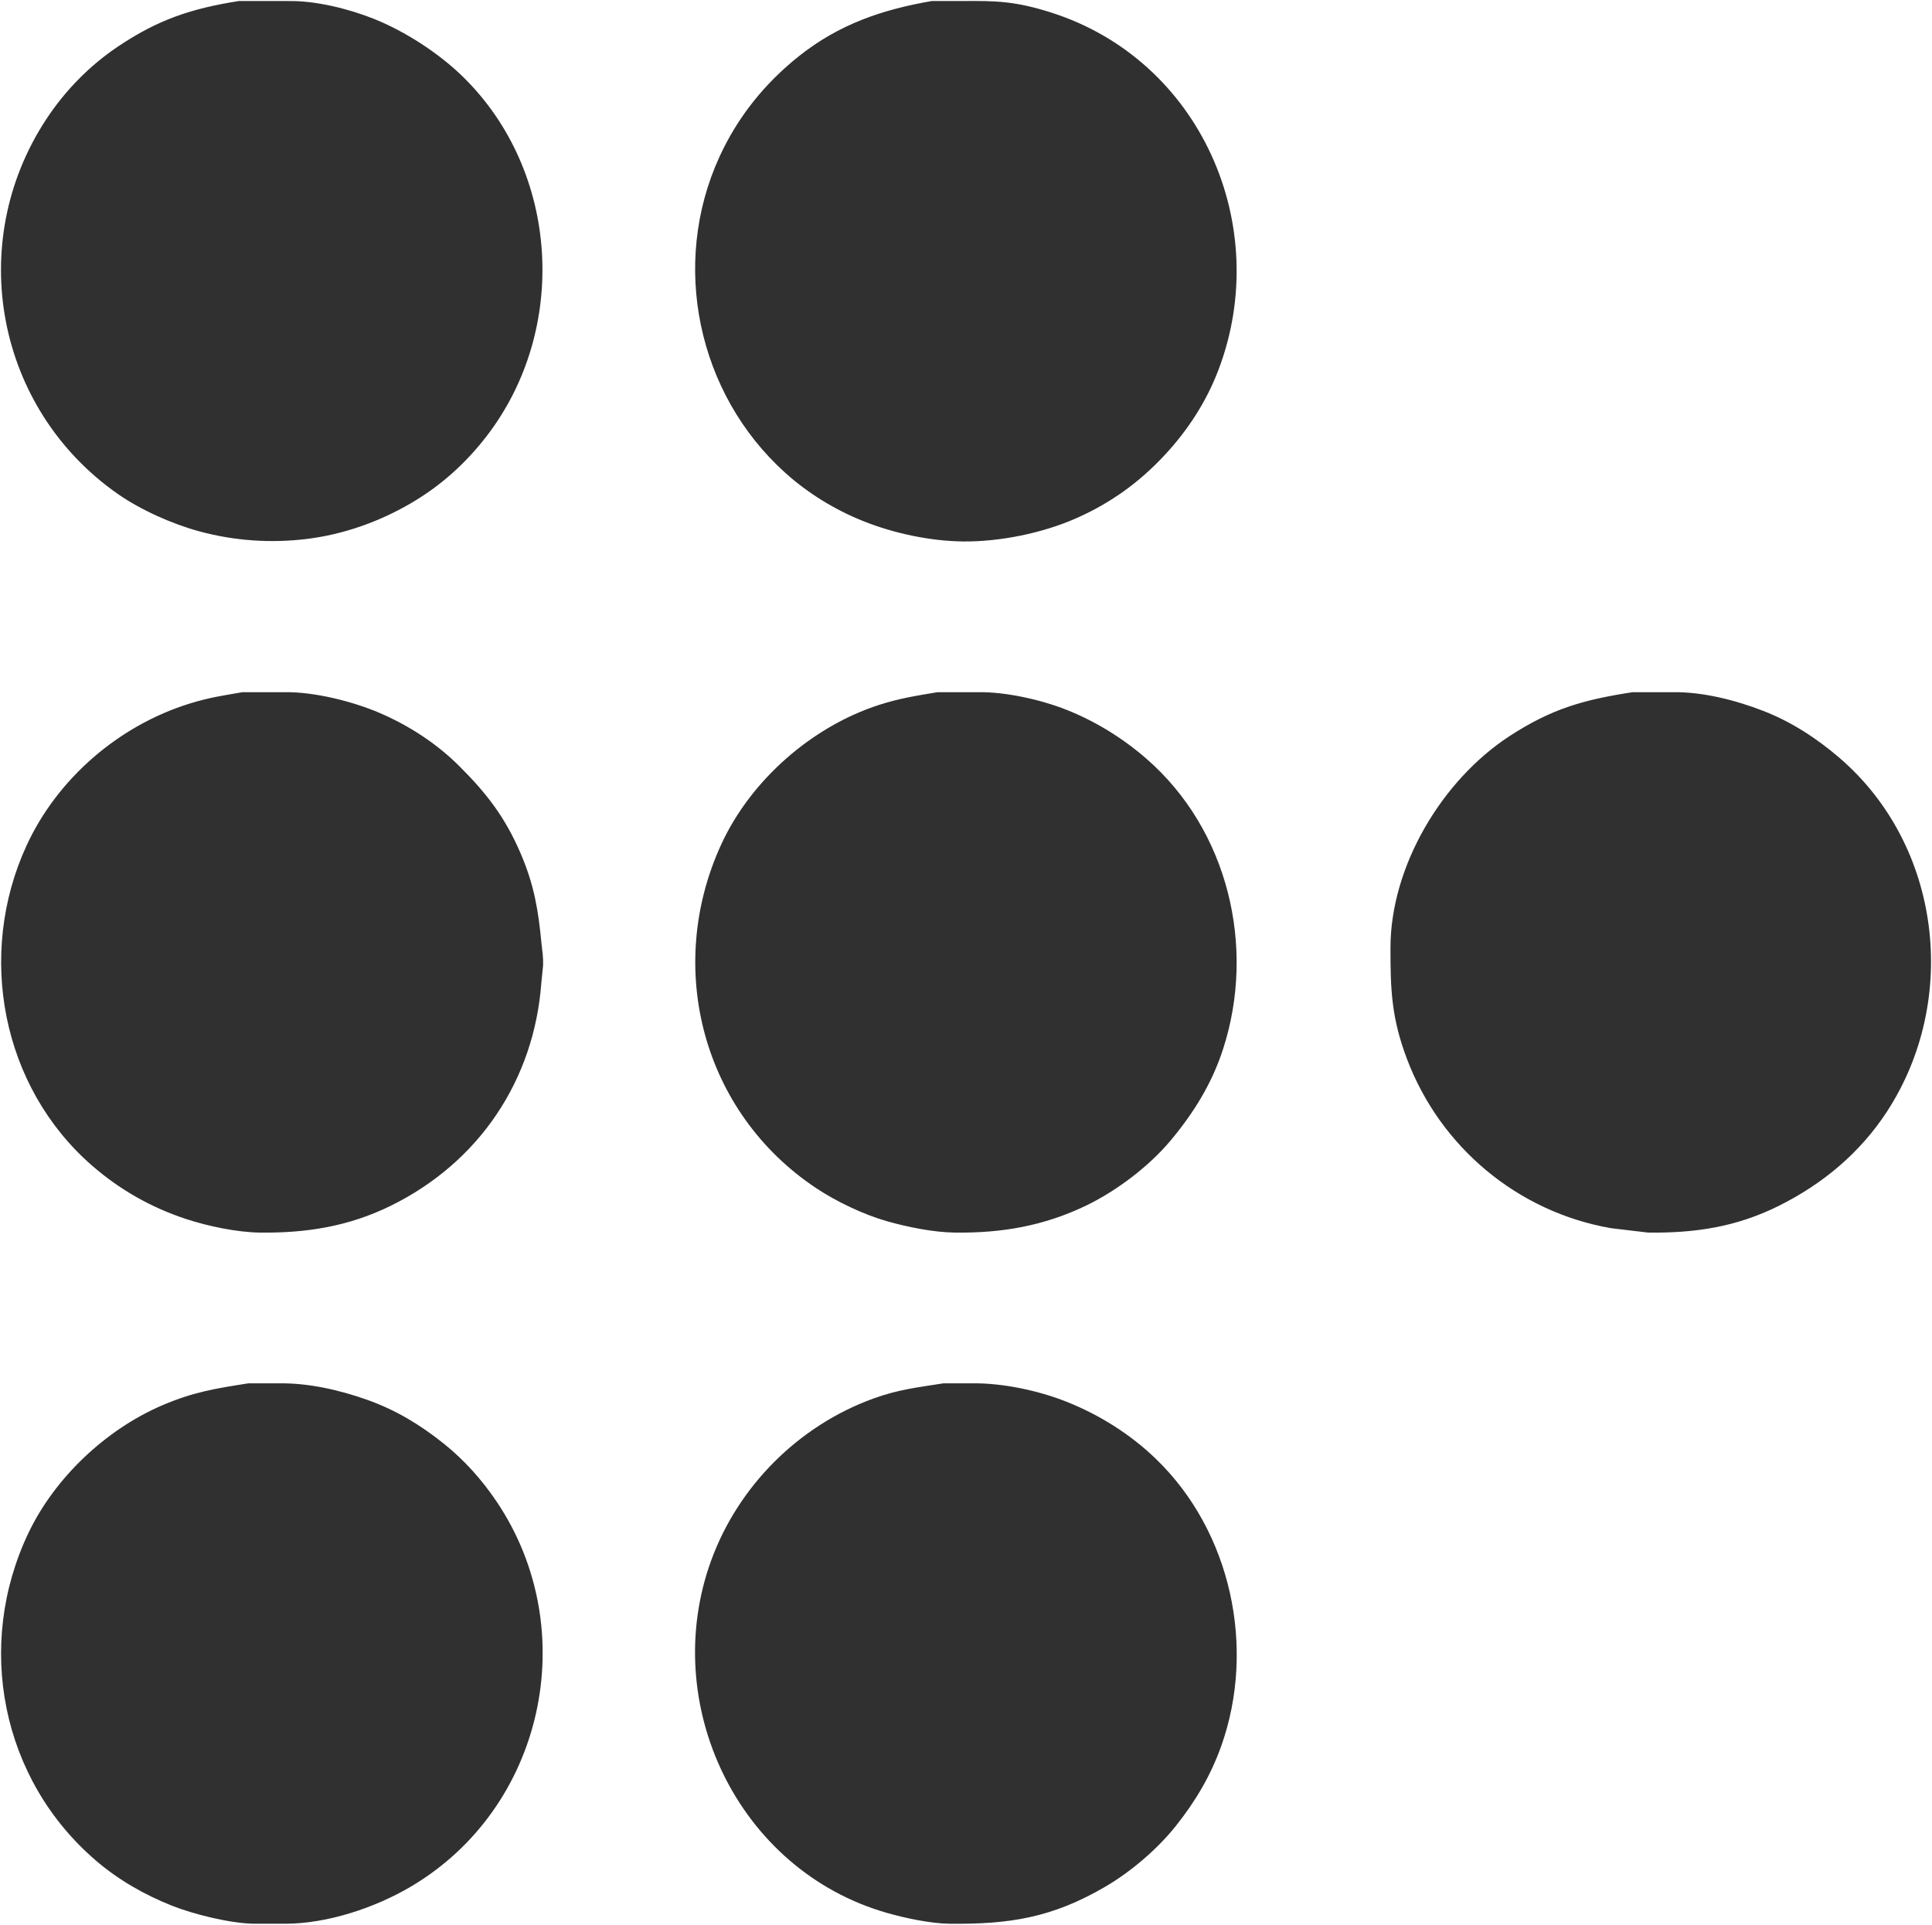 <svg xmlns="http://www.w3.org/2000/svg" viewBox="2344.82 -0.33 989.54 985.86">
  <path id="mubi" fill="#303030" stroke="none" stroke-width="1"
    d="M 2467.00,0.21            C 2467.00,0.21 2493.00,0.21 2493.00,0.21              2506.63,0.02 2523.35,4.19 2536.00,9.20              2552.16,15.60 2569.59,26.89 2581.99,39.04              2631.47,87.55 2636.13,168.40 2594.11,223.00              2583.26,237.10 2570.41,248.63 2555.00,257.58              2538.78,267.00 2520.67,273.42 2502.00,275.71              2483.62,277.98 2464.90,276.69 2447.00,271.85              2433.06,268.08 2416.81,260.84 2405.00,252.56              2342.80,208.96 2326.89,124.35 2368.34,61.00              2377.94,46.33 2390.45,33.48 2405.00,23.67              2425.70,9.72 2442.60,4.11 2467.00,0.21 Z            M 2822.00,0.21            C 2822.00,0.21 2837.00,0.21 2837.00,0.21              2855.34,0.00 2865.08,0.35 2883.00,6.03              2959.65,30.32 2996.91,115.24 2968.94,189.00              2962.69,205.47 2953.16,220.11 2941.16,232.96              2928.10,246.95 2913.51,257.40 2896.00,265.14              2878.77,272.75 2856.83,277.21 2838.00,277.00              2821.19,276.81 2802.58,272.83 2787.00,266.60              2772.43,260.77 2758.69,252.35 2747.00,241.83              2702.08,201.40 2688.09,135.06 2713.31,80.00              2722.66,59.58 2736.46,42.41 2754.00,28.45              2774.49,12.15 2796.56,4.59 2822.00,0.21 Z            M 2469.00,354.21            C 2469.00,354.21 2491.00,354.21 2491.00,354.21              2505.75,354.02 2525.45,358.92 2539.00,364.72              2554.14,371.20 2568.31,380.36 2580.00,392.00              2594.21,406.14 2603.64,418.45 2611.57,437.00              2618.47,453.13 2620.52,465.81 2622.17,483.00              2622.60,487.50 2623.10,489.12 2622.99,494.00              2622.99,494.00 2622.09,503.00 2622.09,503.00              2618.44,552.98 2590.14,595.04 2545.00,617.24              2523.43,627.85 2501.78,631.27 2478.00,631.00              2466.22,630.86 2451.20,627.70 2440.00,624.00              2422.16,618.10 2406.21,609.07 2392.00,596.71              2345.46,556.23 2332.90,488.45 2358.31,433.00              2374.17,398.38 2405.73,371.27 2442.00,360.02              2451.99,356.93 2458.86,355.96 2469.00,354.21 Z            M 2825.00,354.21            C 2825.00,354.21 2846.00,354.21 2846.00,354.21              2860.00,354.02 2877.99,358.05 2891.00,363.20              2905.98,369.14 2919.85,377.72 2932.00,388.29              2973.91,424.74 2988.17,484.79 2971.26,537.00              2965.49,554.79 2956.18,569.75 2944.25,584.00              2933.20,597.18 2916.54,609.75 2901.00,617.22              2879.32,627.63 2857.85,631.28 2834.00,631.00              2822.94,630.87 2809.64,628.17 2799.00,625.14              2787.18,621.78 2773.22,615.12 2763.00,608.33              2704.55,569.55 2685.19,495.10 2714.31,432.00              2729.46,399.17 2760.65,371.87 2795.00,360.74              2805.34,357.39 2814.35,355.97 2825.00,354.21 Z            M 3181.00,354.21            C 3181.00,354.21 3202.00,354.21 3202.00,354.21              3217.13,354.02 3233.94,358.36 3248.00,363.81              3262.34,369.37 3275.38,377.88 3287.00,387.87              3339.20,432.75 3348.51,511.87 3311.31,569.00              3297.54,590.14 3278.43,606.06 3256.00,617.25              3234.18,628.13 3213.10,631.28 3189.00,631.00              3189.00,631.00 3170.00,628.75 3170.00,628.75              3122.28,620.46 3082.53,587.32 3065.42,542.00              3057.53,521.08 3056.97,506.80 3057.00,485.00              3057.07,443.23 3083.45,399.19 3118.00,376.69              3139.58,362.64 3156.00,358.05 3181.00,354.21 Z            M 2472.00,708.21            C 2472.00,708.21 2488.00,708.21 2488.00,708.21              2503.00,708.02 2518.91,711.67 2533.00,716.69              2547.62,721.90 2559.90,729.36 2572.00,739.00              2582.63,747.48 2591.77,757.72 2599.33,769.00              2643.32,834.60 2623.60,925.82 2555.00,966.14              2536.69,976.90 2512.39,984.97 2491.00,985.00              2491.00,985.00 2475.00,985.00 2475.00,985.00              2462.97,984.86 2444.23,980.24 2433.00,975.80              2418.91,970.22 2405.55,962.60 2394.00,952.70              2345.37,911.03 2332.04,842.42 2359.32,785.00              2372.82,756.58 2399.11,731.78 2428.00,719.43              2443.89,712.63 2455.25,710.85 2472.00,708.21 Z            M 2828.00,708.21            C 2828.00,708.21 2843.00,708.21 2843.00,708.21              2858.39,708.02 2876.71,711.93 2891.00,717.60              2907.99,724.34 2923.82,734.29 2937.00,747.04              2975.50,784.30 2988.16,843.83 2970.31,894.00              2964.89,909.21 2957.03,922.42 2947.00,935.00              2937.55,946.84 2924.09,958.33 2911.00,965.99              2883.80,981.91 2861.89,985.36 2831.00,985.00              2821.38,984.88 2808.30,982.09 2799.00,979.42              2722.75,957.57 2682.32,872.55 2709.05,799.00              2722.93,760.84 2753.84,729.93 2792.00,716.05              2805.07,711.30 2814.60,710.34 2828.00,708.21 Z" />
</svg>